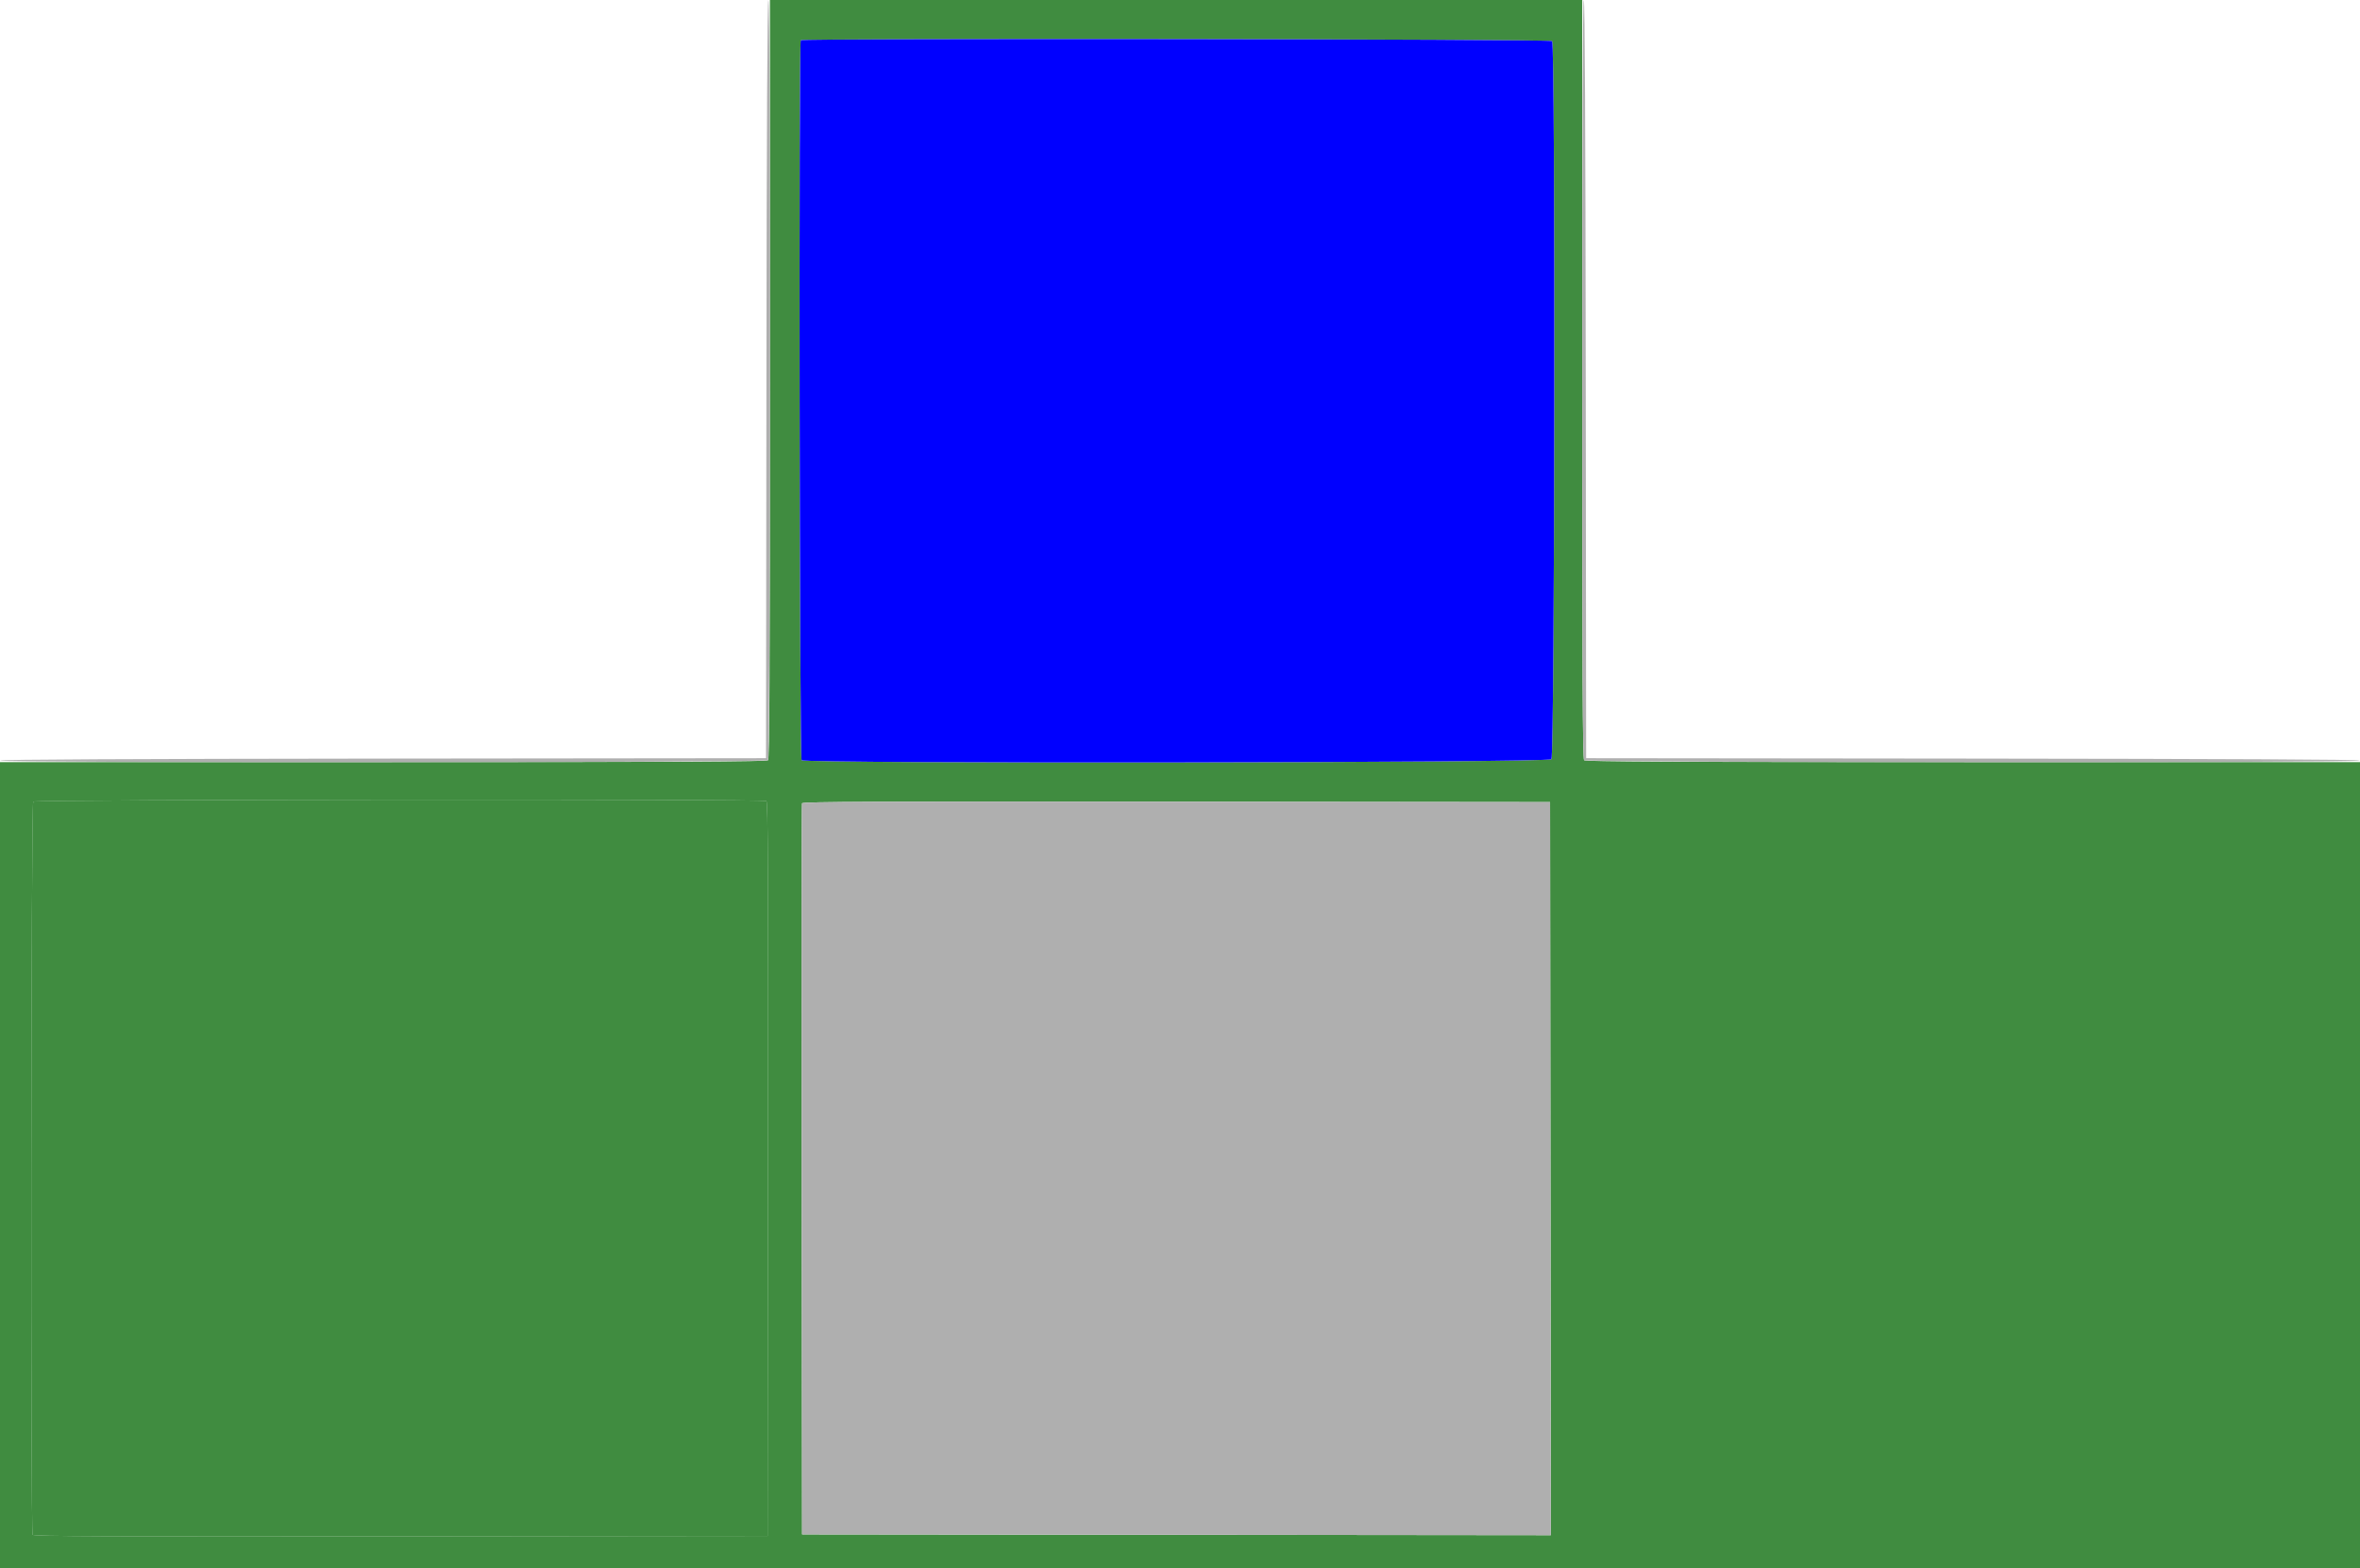 <svg id="svg" version="1.1" xmlns="http://www.w3.org/2000/svg" xmlns:xlink="http://www.w3.org/1999/xlink" width="400" height="265.781" viewBox="0, 0, 400,265.781"><g id="svgg"><path id="path0" d="M130.498 64.266 C 130.498 113.896,130.426 128.604,130.179 128.850 C 129.933 129.097,115.077 129.169,64.930 129.169 L 0.000 129.169 0.000 197.475 L 0.000 265.781 200.000 265.781 L 400.000 265.781 400.000 197.475 L 400.000 129.169 334.405 129.169 C 283.742 129.169,268.738 129.097,268.492 128.850 C 268.245 128.604,268.173 113.896,268.173 64.266 L 268.173 0.000 199.336 0.000 L 130.498 0.000 130.498 64.266 M263.070 6.963 C 263.641 7.534,263.521 128.051,262.949 128.683 C 262.394 129.296,136.479 129.462,135.867 128.850 C 135.519 128.502,135.378 7.169,135.725 6.822 C 136.073 6.474,262.721 6.615,263.070 6.963 M129.901 135.768 C 130.166 135.936,130.220 148.590,130.167 198.156 L 130.100 260.332 67.923 260.399 C 18.357 260.453,5.703 260.399,5.535 260.133 C 5.165 259.551,5.264 136.238,5.635 135.867 C 6.005 135.496,129.318 135.398,129.901 135.768 M262.791 198.074 L 262.858 260.200 199.403 260.133 L 135.947 260.066 135.879 198.272 C 135.841 164.286,135.868 136.329,135.937 136.146 C 136.038 135.880,148.869 135.826,199.394 135.880 L 262.724 135.947 262.791 198.074 " stroke="none" fill-opacity="0.75" fill="#006600" fill-rule="evenodd"></path><path id="path1" d="M0.000 64.319 L 0.000 128.639 64.917 128.572 L 129.834 128.505 129.901 64.252 L 129.968 0.000 64.984 0.000 L 0.000 0.000 0.000 64.319 M268.770 64.252 L 268.837 128.505 334.419 128.572 L 400.000 128.639 400.000 64.319 L 400.000 0.000 334.352 0.000 L 268.703 0.000 268.770 64.252 " stroke="none" fill="none" fill-rule="evenodd"></path><path id="path2" d="M129.901 64.252 L 129.834 128.505 64.917 128.572 C 21.948 128.616,0.000 128.729,0.000 128.904 C 0.000 129.320,129.763 129.267,130.179 128.850 C 130.596 128.434,130.649 -0.000,130.233 0.000 C 130.058 0.000,129.945 21.727,129.901 64.252 M268.173 64.266 C 268.173 113.896,268.245 128.604,268.492 128.850 C 268.908 129.267,400.000 129.320,400.000 128.904 C 400.000 128.729,377.830 128.616,334.419 128.572 L 268.837 128.505 268.770 64.252 C 268.726 21.727,268.614 0.000,268.438 0.000 C 268.262 0.000,268.173 21.687,268.173 64.266 M135.937 136.146 C 135.868 136.329,135.841 164.286,135.879 198.272 L 135.947 260.066 199.403 260.133 L 262.858 260.200 262.791 198.074 L 262.724 135.947 199.394 135.880 C 148.869 135.826,136.038 135.880,135.937 136.146 " stroke="none" fill="#afafaf" fill-opacity="1" fill-rule="evenodd"></path><path id="path3" d="M135.725 6.822 C 135.378 7.169,135.519 128.502,135.867 128.850 C 136.479 129.462,262.394 129.296,262.949 128.683 C 263.521 128.051,263.641 7.534,263.070 6.963 C 262.721 6.615,136.073 6.474,135.725 6.822 " stroke="none" fill="#0000ff" fill-opacity="1" fill-rule="evenodd"></path><path id="path4" d="M5.635 135.867 C 5.264 136.238,5.165 259.551,5.535 260.133 C 5.703 260.399,18.357 260.453,67.923 260.399 L 130.100 260.332 130.167 198.156 C 130.220 148.590,130.166 135.936,129.901 135.768 C 129.318 135.398,6.005 135.496,5.635 135.867 " stroke="none" fill="#006600" fill-opacity="0.75" fill-rule="evenodd"></path></g></svg>